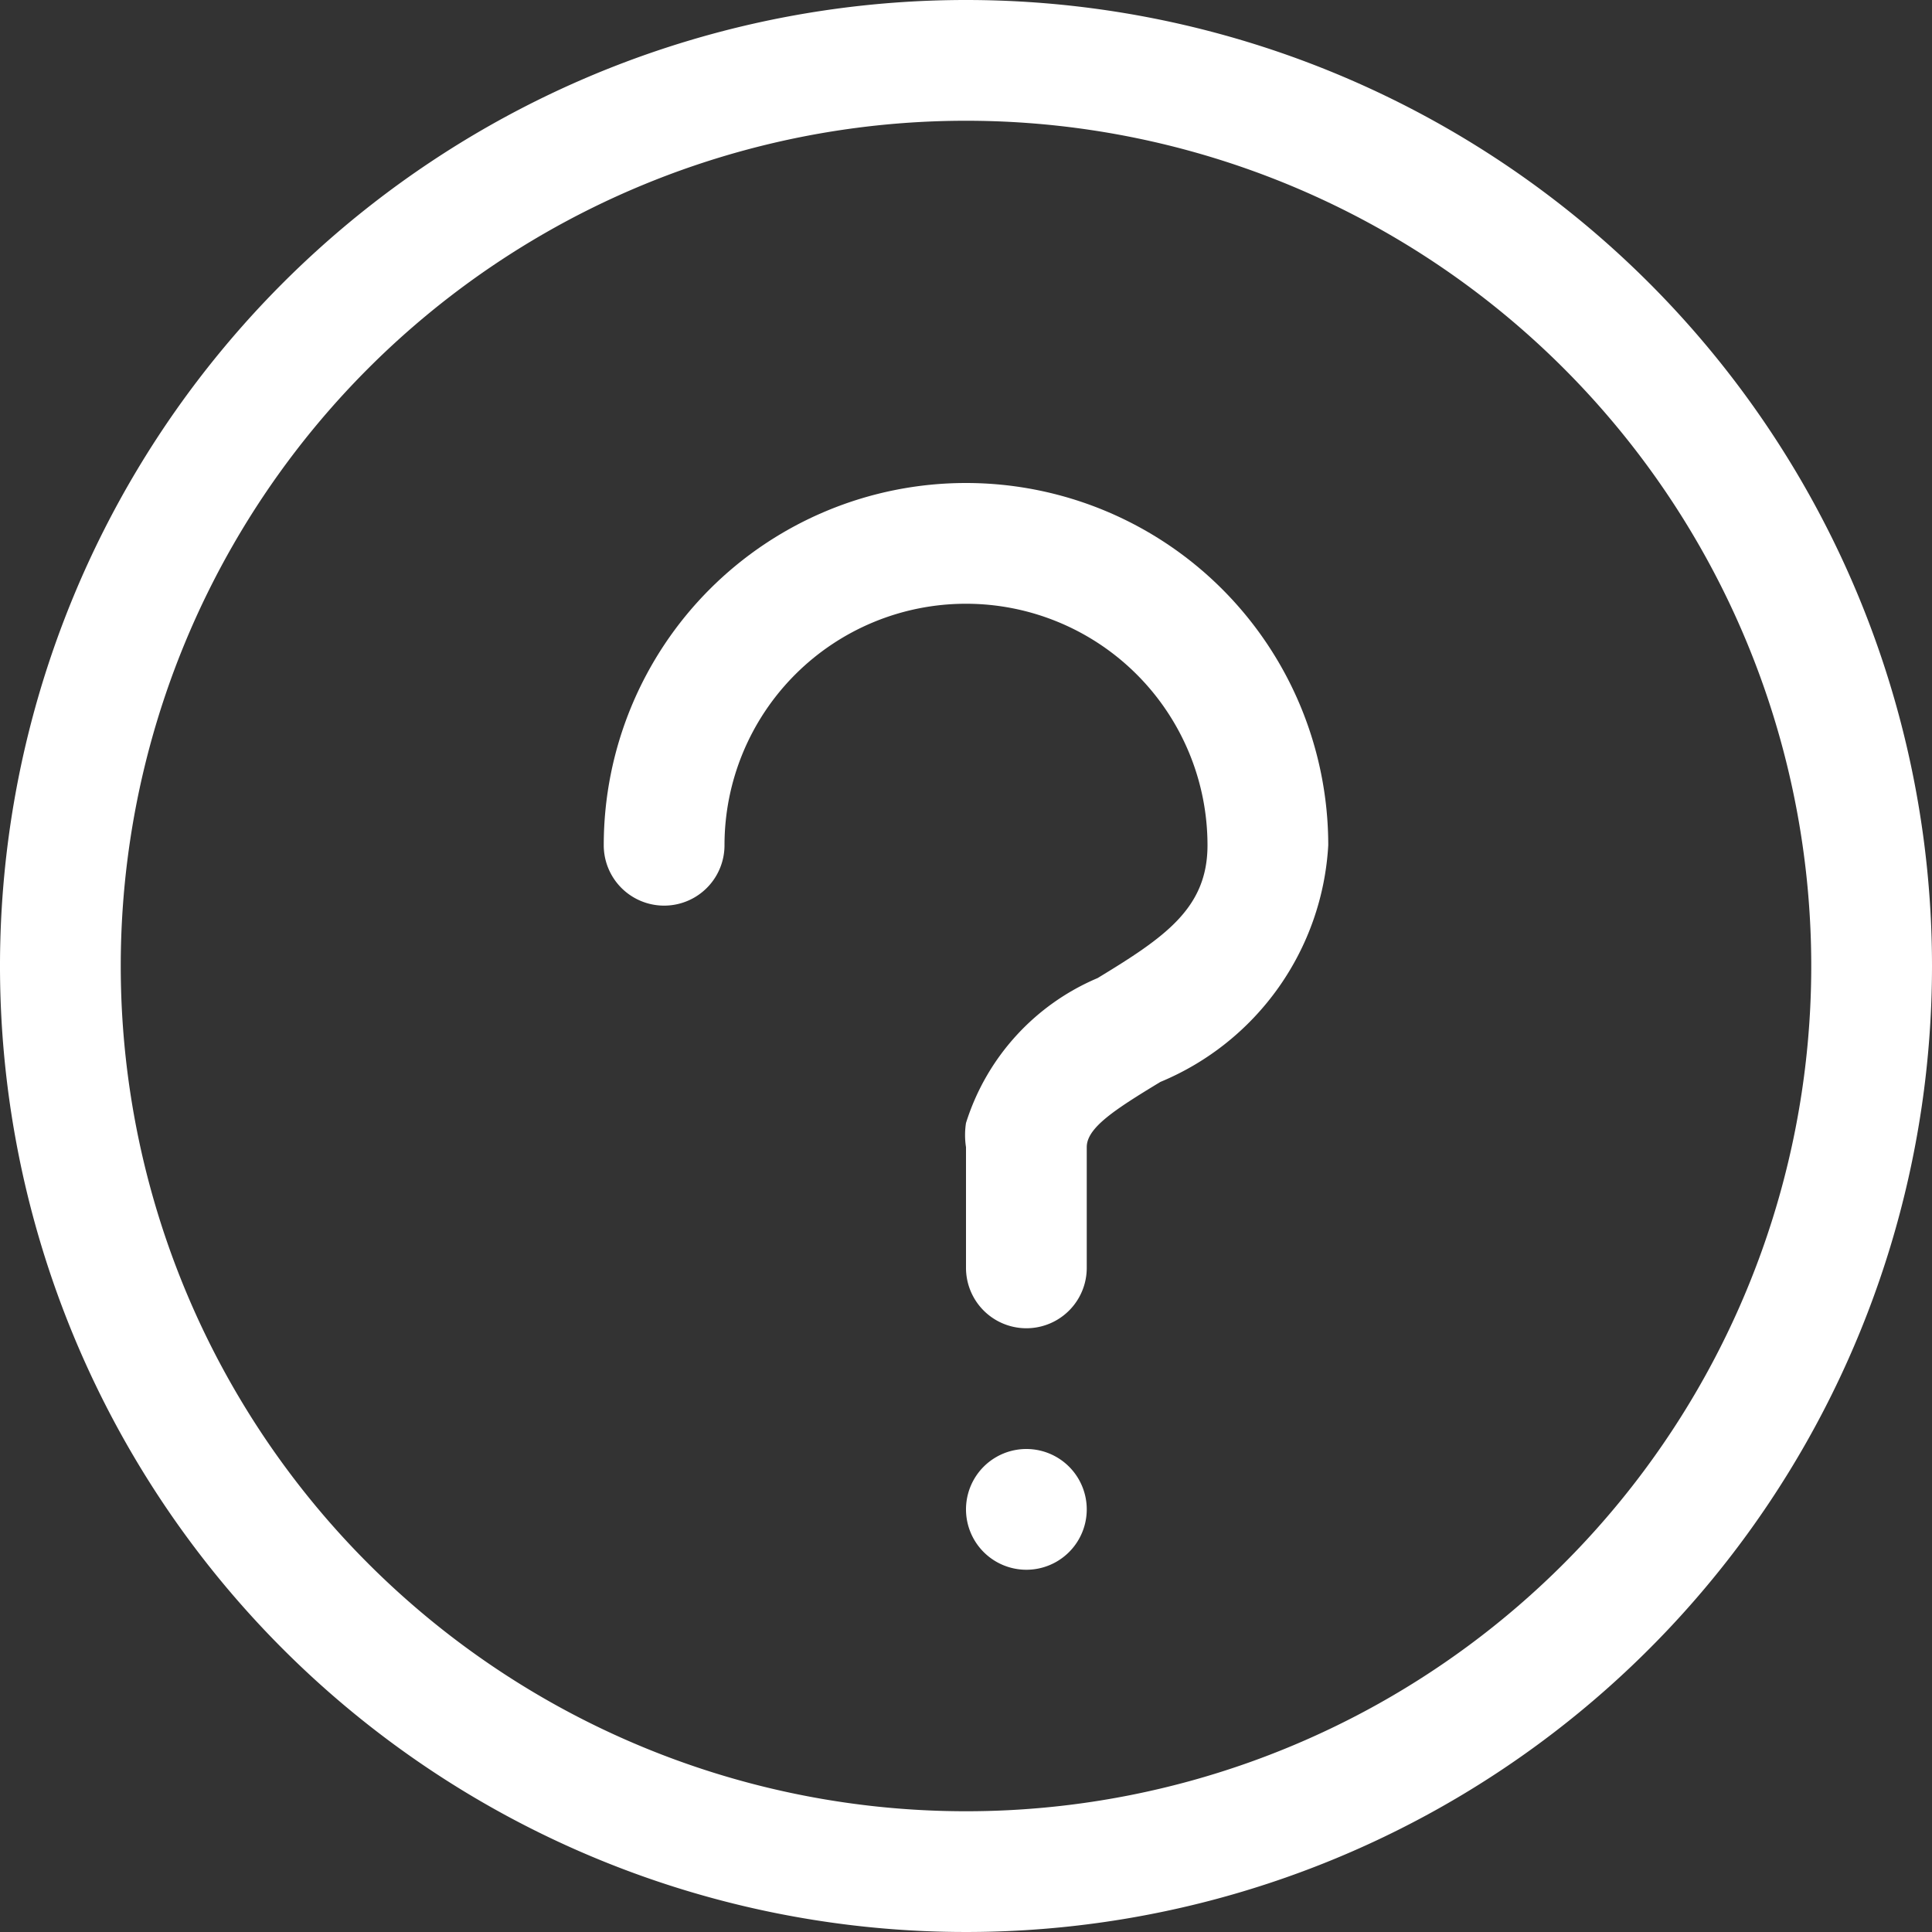 <?xml version="1.0" standalone="no"?><!DOCTYPE svg PUBLIC "-//W3C//DTD SVG 1.1//EN" "http://www.w3.org/Graphics/SVG/1.1/DTD/svg11.dtd"><svg t="1627542289539" class="icon" viewBox="0 0 1024 1024" version="1.1" xmlns="http://www.w3.org/2000/svg" p-id="34734" xmlns:xlink="http://www.w3.org/1999/xlink" width="200" height="200"><rect x="0" y="0" width="1024" height="1024" fill="#333333" stroke="none"/><defs><style type="text/css">@font-face { font-family: feedback-iconfont; src: url("//at.alicdn.com/t/font_1031158_1uhr8ri0pk5.eot?#iefix") format("embedded-opentype"), url("//at.alicdn.com/t/font_1031158_1uhr8ri0pk5.woff2") format("woff2"), url("//at.alicdn.com/t/font_1031158_1uhr8ri0pk5.woff") format("woff"), url("//at.alicdn.com/t/font_1031158_1uhr8ri0pk5.ttf") format("truetype"), url("//at.alicdn.com/t/font_1031158_1uhr8ri0pk5.svg#iconfont") format("svg"); }
</style></defs><path d="M512 256a192 192 0 0 0-192 192 32 32 0 0 0 64 0 128 128 0 0 1 256 0c0 33.28-22.4 48.64-58.24 70.4A123.52 123.52 0 0 0 512 595.2a41.6 41.6 0 0 0 0 12.8v64a32 32 0 0 0 64 0v-64c0-10.24 14.72-19.84 39.04-34.56A144.64 144.64 0 0 0 704 448a192 192 0 0 0-192-192z" fill="#FFFFFF" p-id="34735"></path><path d="M544 800m-32 0a32 32 0 1 0 64 0 32 32 0 1 0-64 0Z" fill="#FFFFFF" p-id="34736"></path><path d="M512 64a448 448 0 1 1-448 448 448 448 0 0 1 448-448m0-64a512 512 0 1 0 512 512 512 512 0 0 0-512-512z" fill="#FFFFFF" p-id="34737"></path></svg>